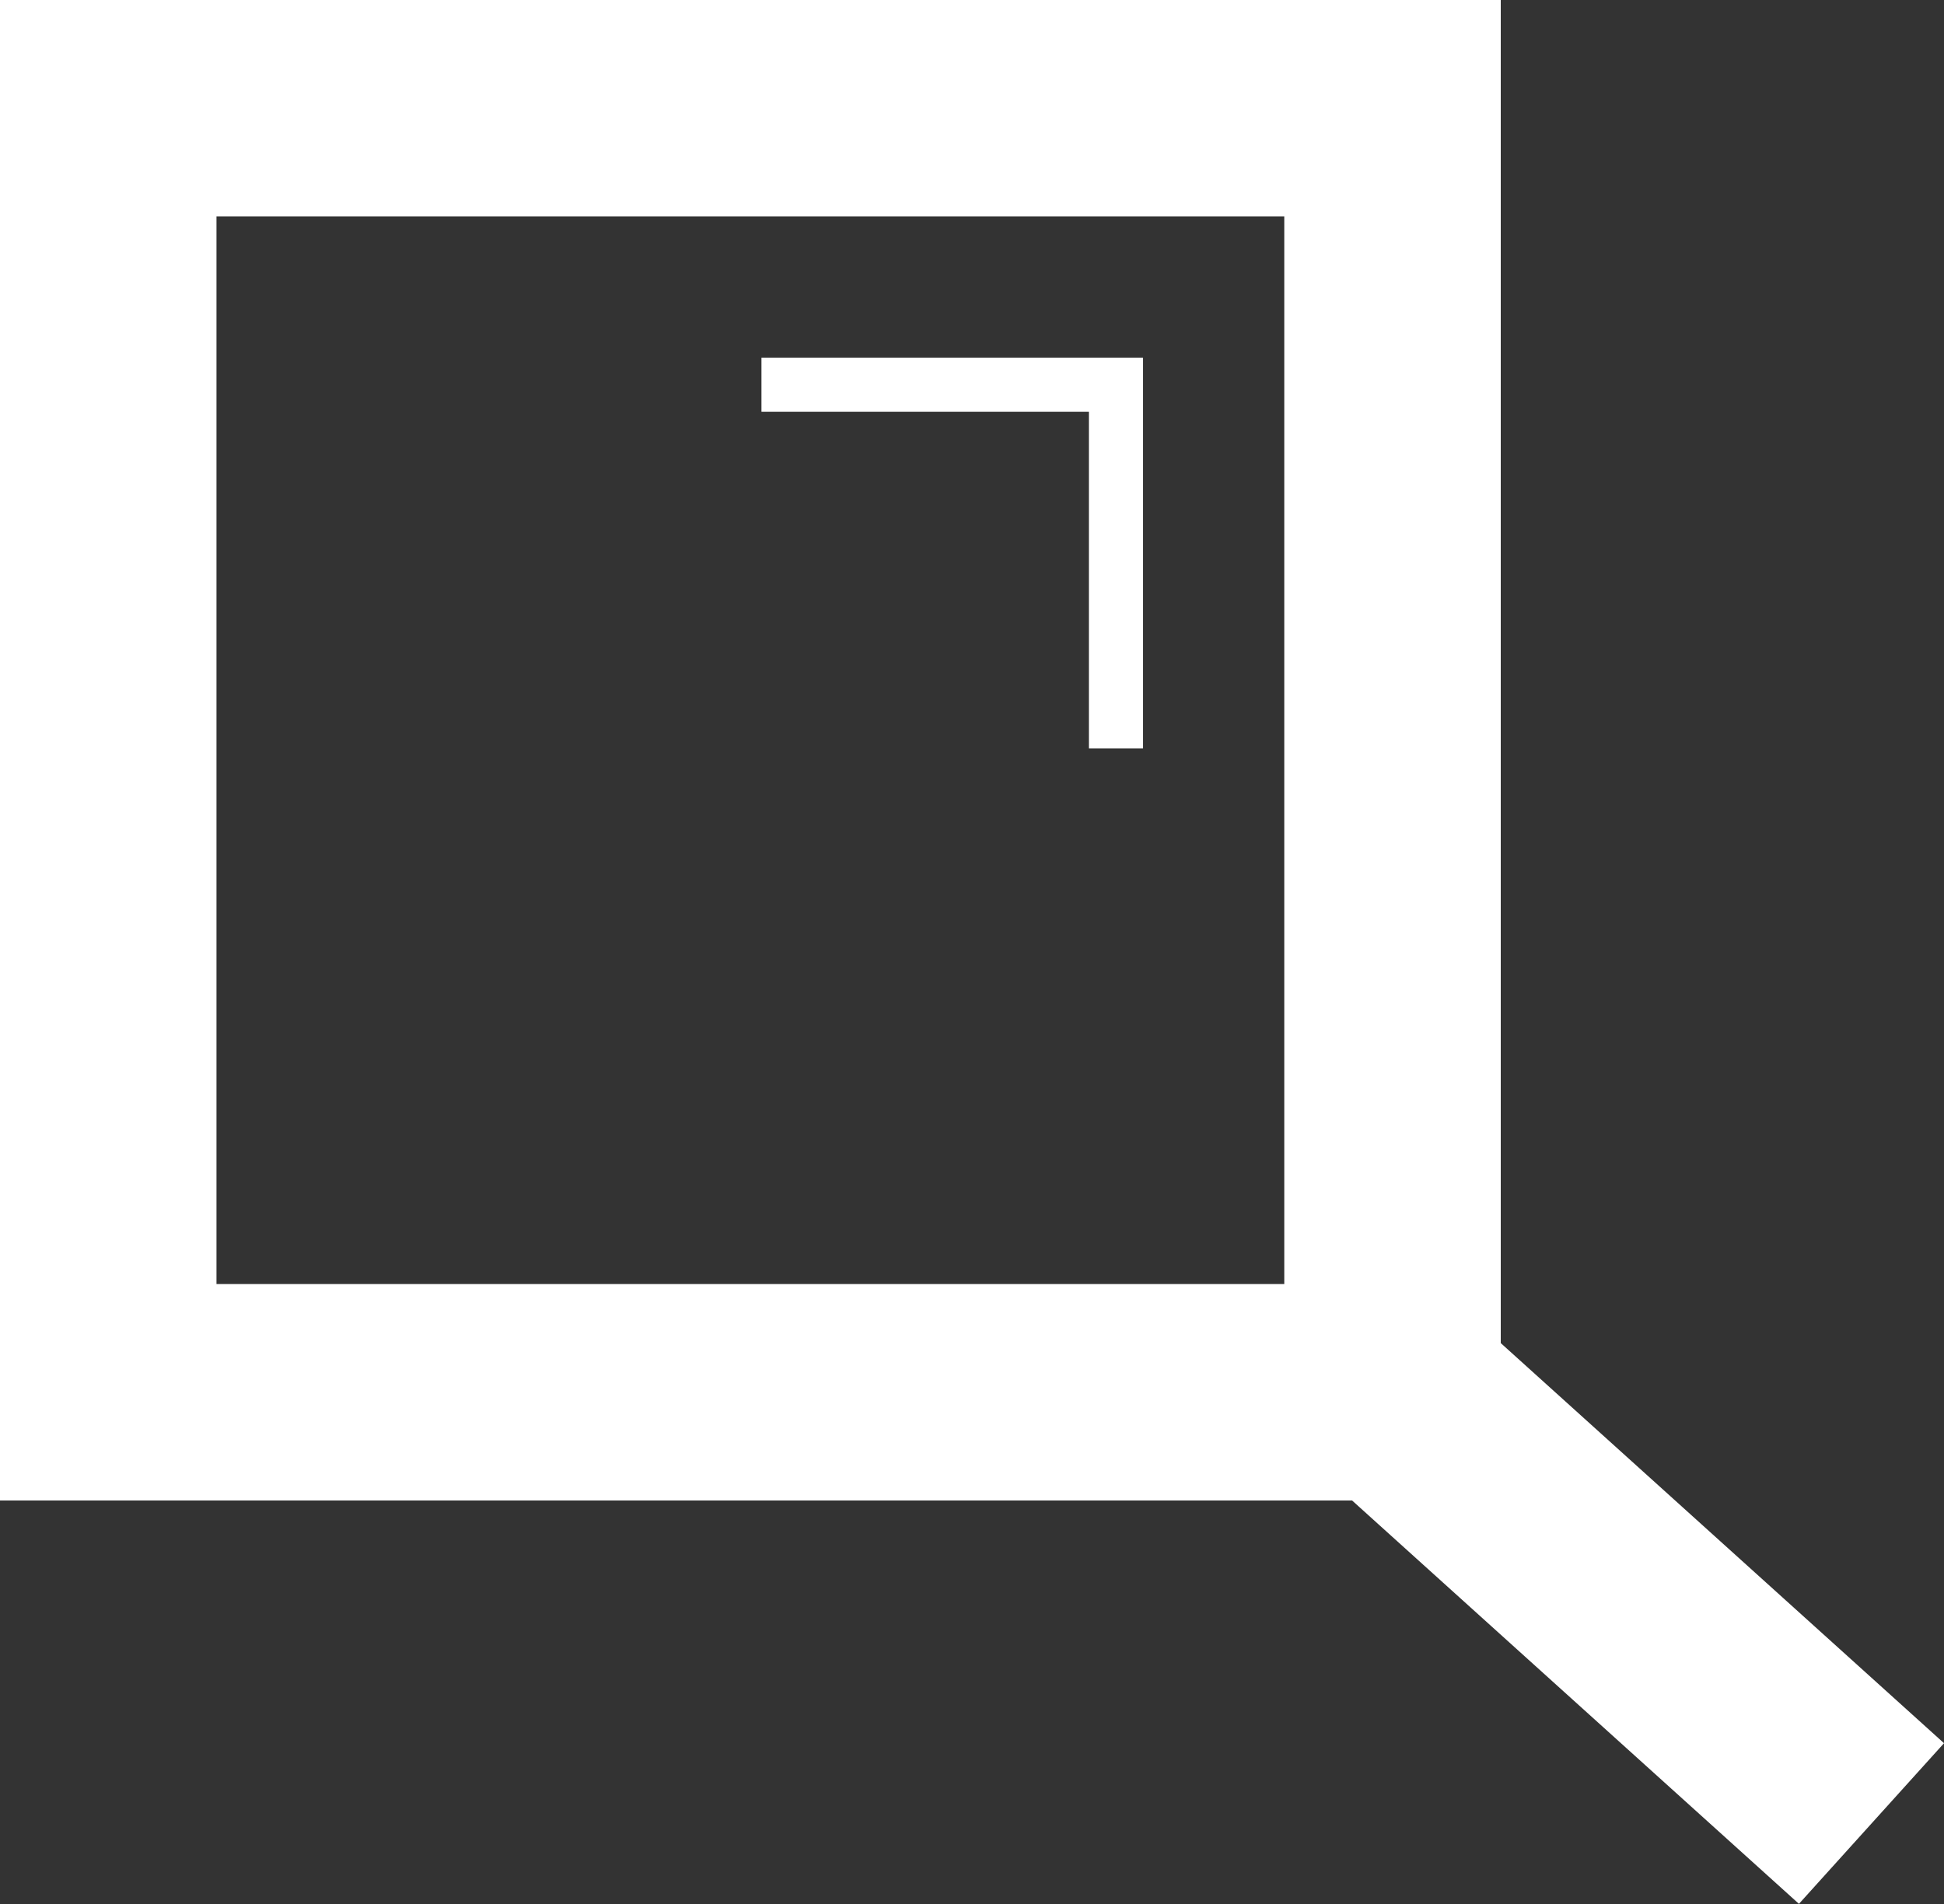 <svg id="Layer_1" data-name="Layer 1" xmlns="http://www.w3.org/2000/svg" viewBox="0 0 35.92 35.19"><rect x="0" y="0" width="35.92" height="35.19" fill="#333333" stroke="none"/><defs><style>.cls-1,.cls-2{fill:none;stroke:#fff;stroke-miterlimit:10;}.cls-1{stroke-width:4px;}</style></defs><rect class="cls-1" x="2" y="2" width="23.73" height="23.73"/><line class="cls-1" x1="25.73" y1="25.71" x2="34.58" y2="33.7"/><polyline class="cls-2" points="14.07 7.11 20.62 7.11 20.62 13.83"/></svg>